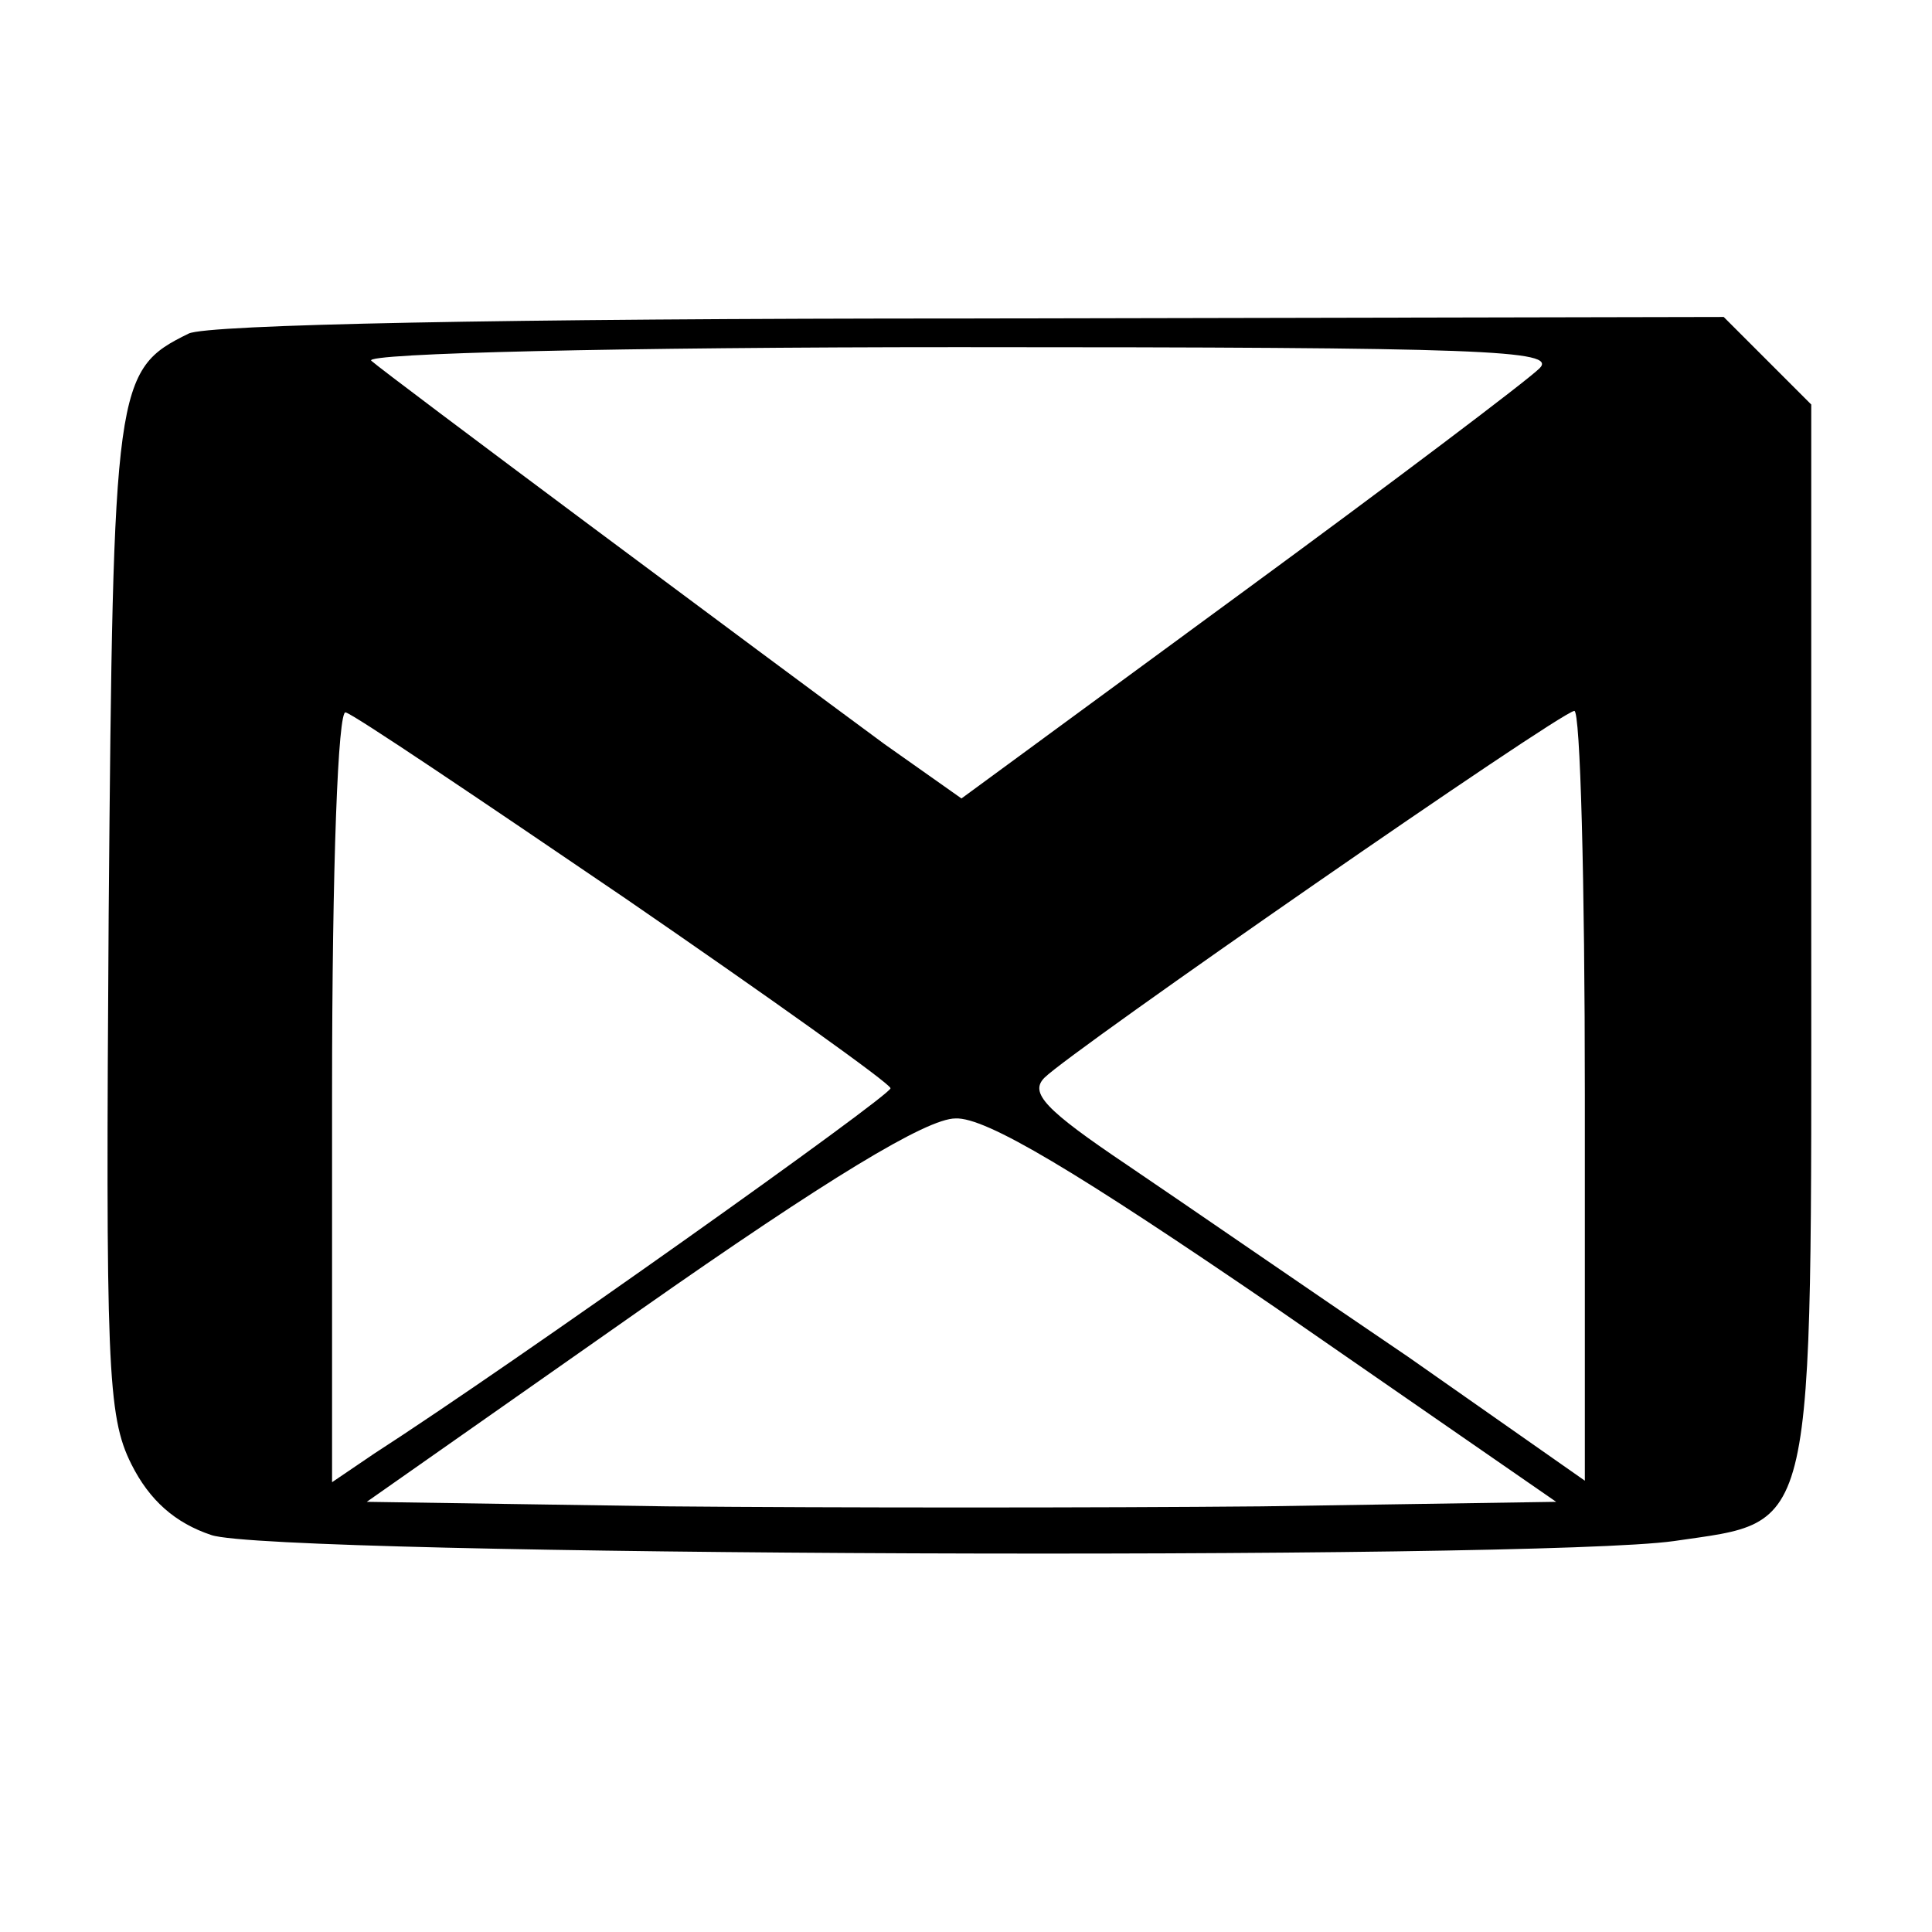 <?xml version="1.0" standalone="no"?>
<!DOCTYPE svg PUBLIC "-//W3C//DTD SVG 20010904//EN"
 "http://www.w3.org/TR/2001/REC-SVG-20010904/DTD/svg10.dtd">
<svg version="1.0" xmlns="http://www.w3.org/2000/svg"
 width="128pt" height="128pt" viewBox="0 0 128 128"
 preserveAspectRatio="xMidYMid meet">

<g transform="translate(0,128) scale(0.1,-0.1)"
fill="#000000" stroke="none">
<path d="M125 1059 c-49 -24 -50 -33 -53 -384 -2 -300 -1 -333 15 -365 12 -24
29 -39 53 -47 40 -14 877 -17 969 -4 95 14 91 -2 91 403 l0 350 -29 29 -29 29
-499 -1 c-309 0 -506 -4 -518 -10z m895 -23 c-8 -8 -98 -76 -199 -150 l-184
-135 -51 36 c-76 56 -330 245 -340 254 -6 5 167 9 389 9 349 0 397 -2 385 -14z
m-606 -351 c96 -66 176 -123 176 -126 0 -5 -249 -182 -342 -242 l-28 -19 0
257 c0 153 4 255 9 253 5 -1 88 -57 185 -123z m636 -130 l0 -256 -117 82 c-65
44 -149 102 -186 127 -55 37 -65 48 -55 58 18 18 341 242 351 243 4 1 7 -114
7 -254z m-204 -142 l185 -128 -195 -3 c-107 -1 -284 -1 -394 0 l-199 3 181
127 c124 87 190 127 209 127 20 1 80 -35 213 -126z"/>
</g>
</svg>

